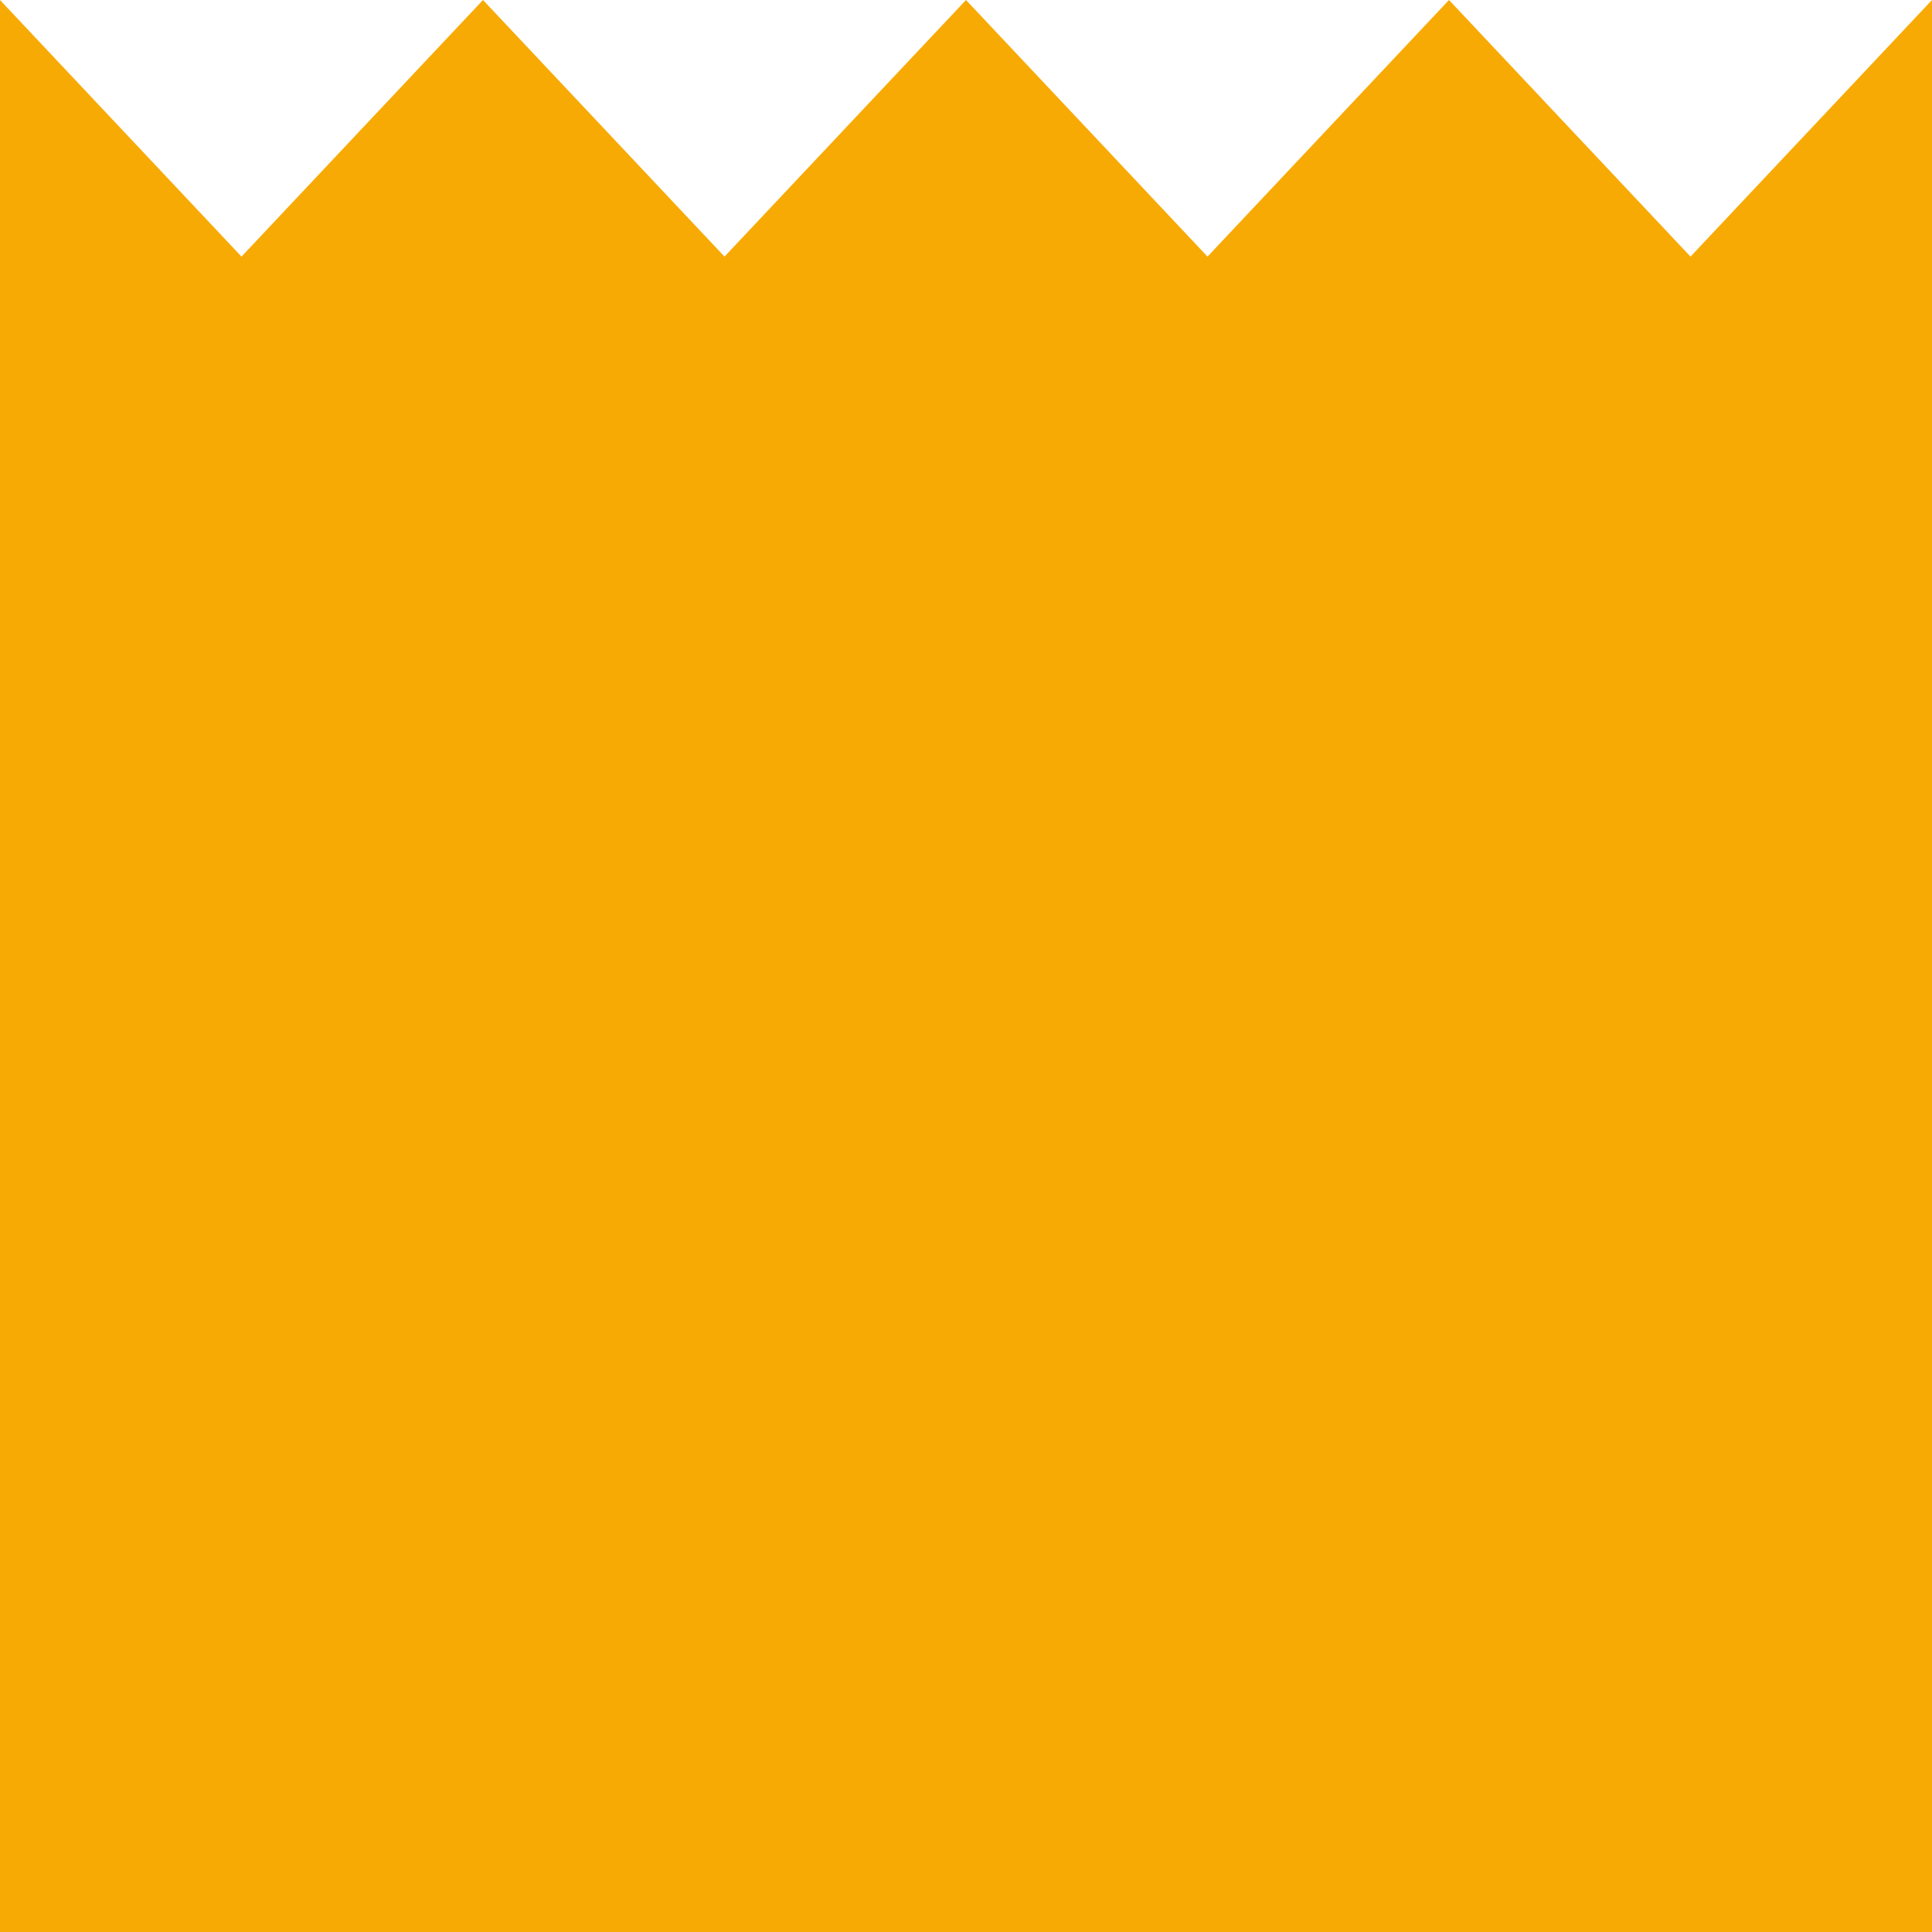 <svg width="64" height="64" viewBox="0 0 64 64" fill="none" xmlns="http://www.w3.org/2000/svg">
<g clip-path="url(#clip0_22:6428)">
<path d="M0 64L64 64L64 0L56 8.5L48 1.39876e-06L40 8.5L32 2.79753e-06L24 8.5L16 4.19629e-06L8 8.5L-5.59506e-06 5.59506e-06L0 64Z" fill="#F8AA04"/>
</g>
<defs>
<clipPath id="clip0_22:6428">
<rect width="64" height="64" fill="white" transform="translate(64) rotate(90)"/>
</clipPath>
</defs>
</svg>
